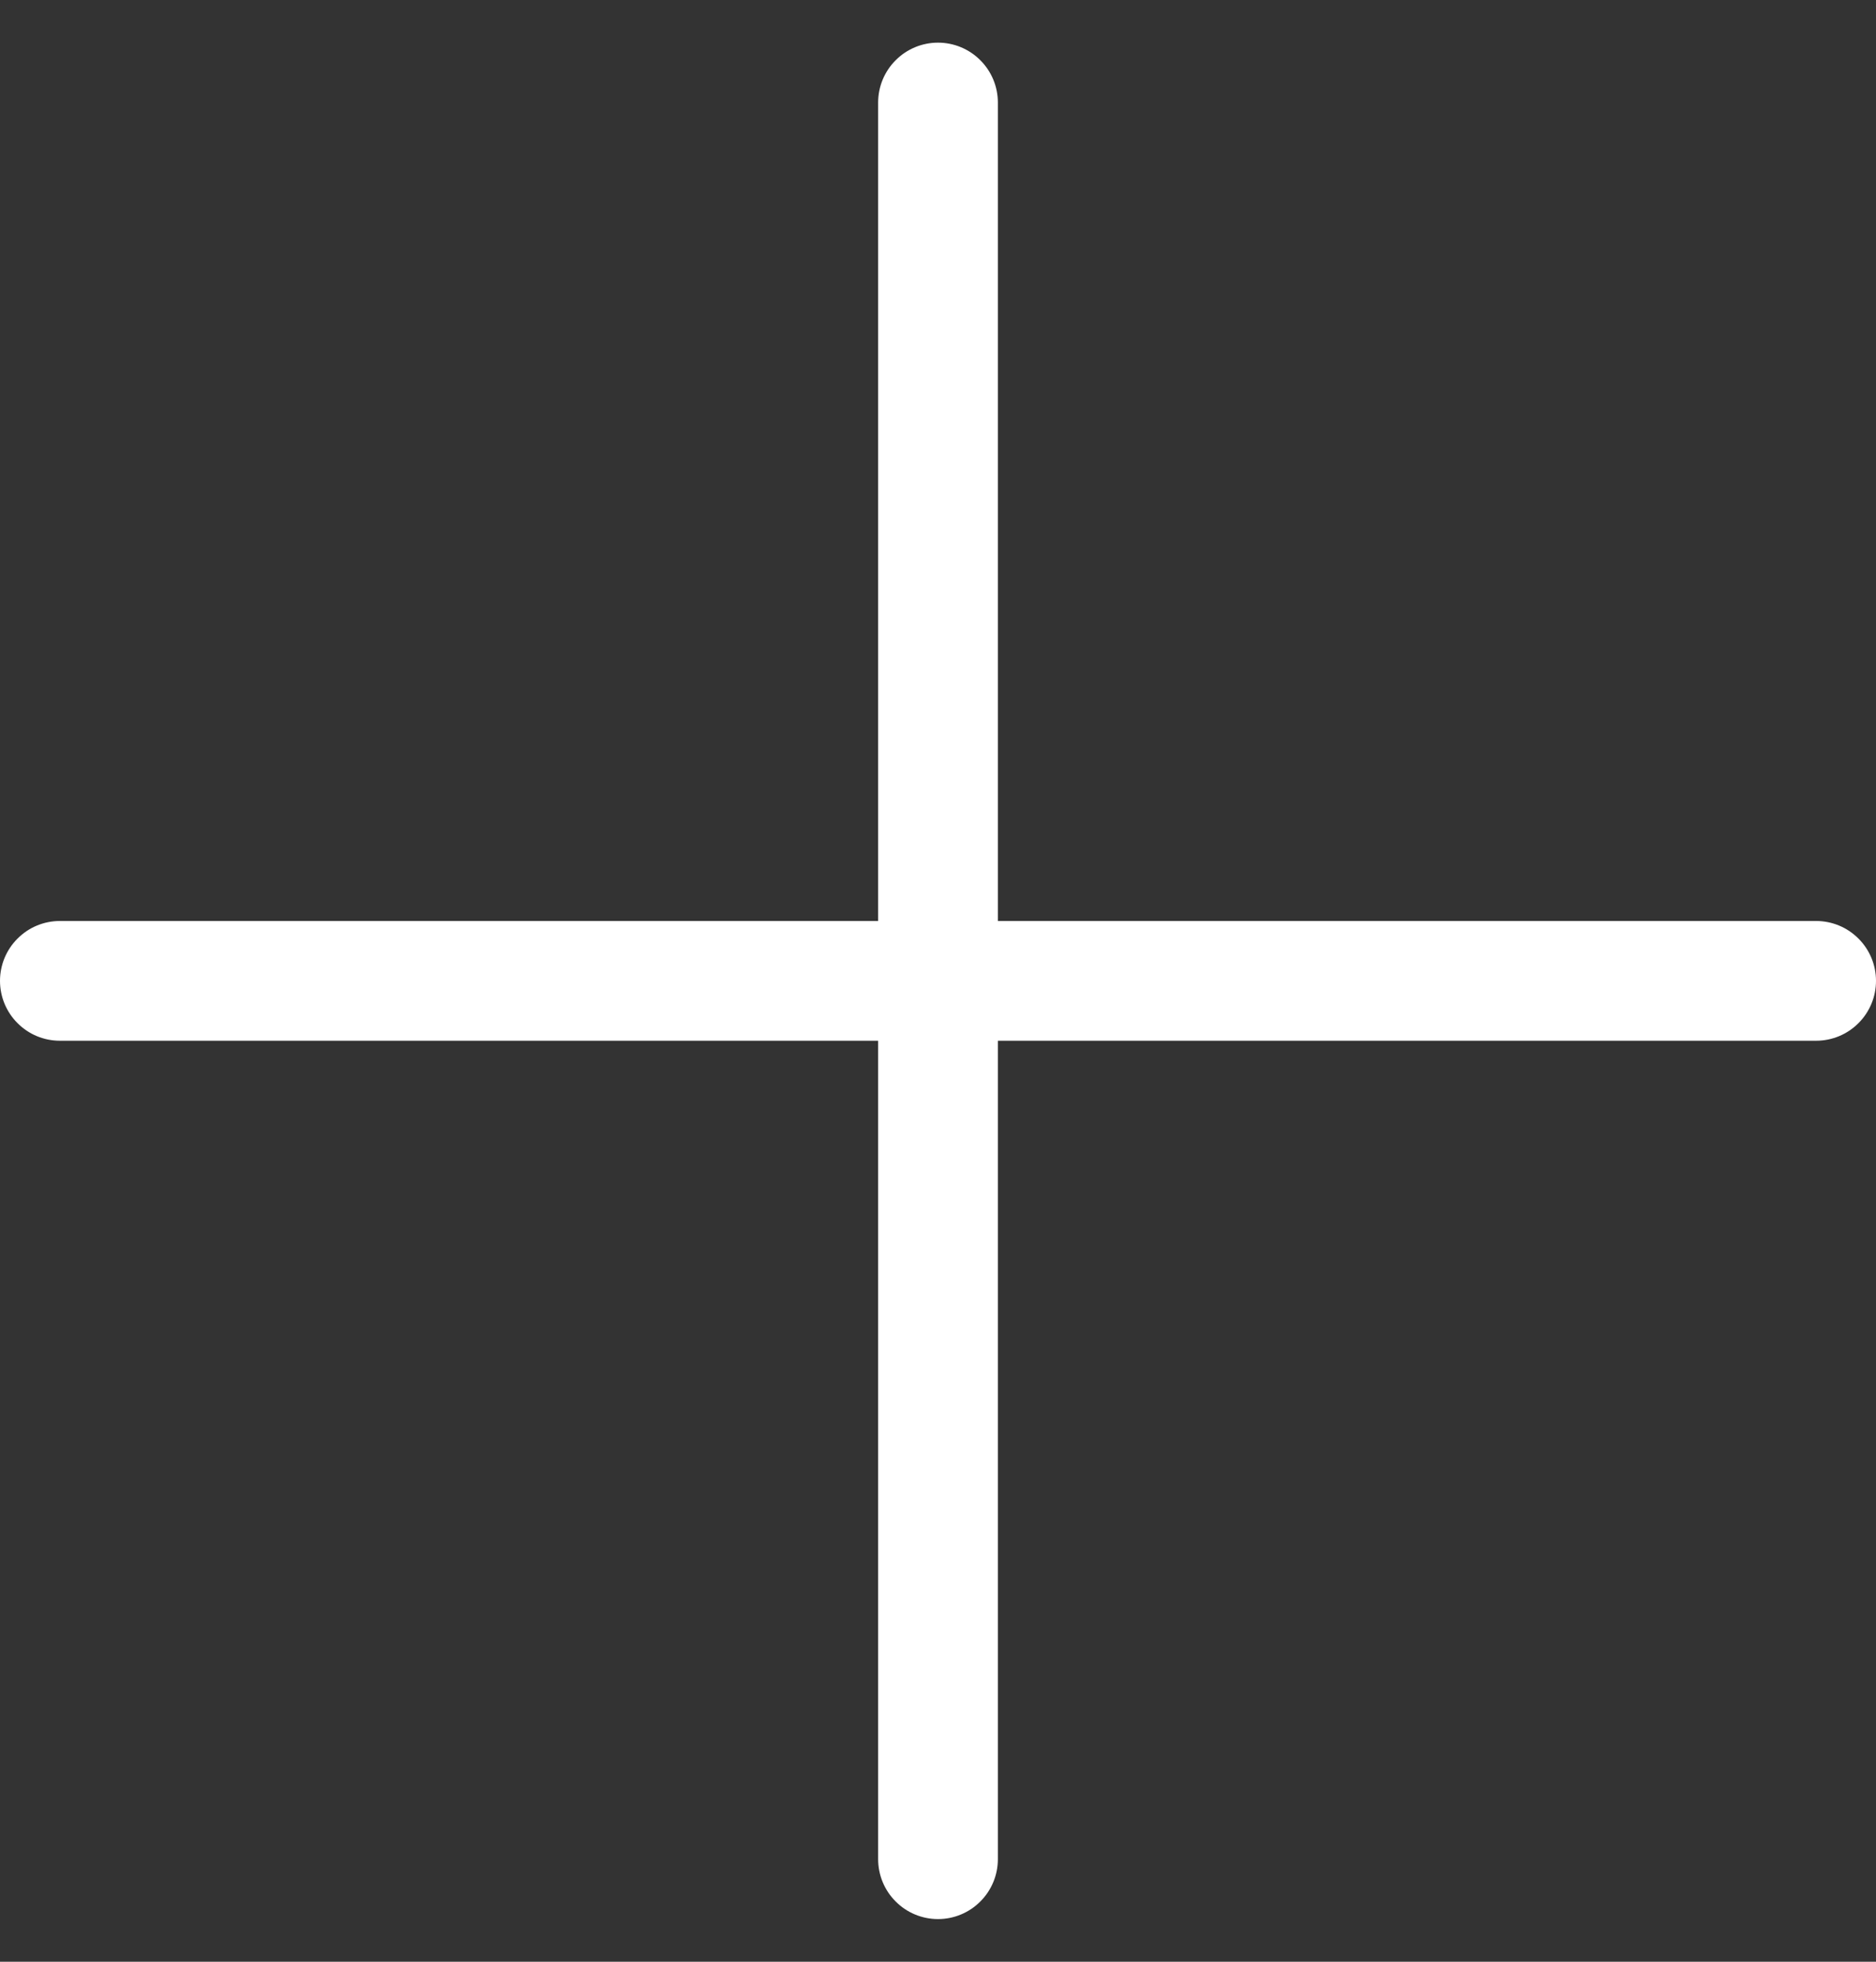<svg width="22" height="23" viewBox="0 0 22 23" fill="none" xmlns="http://www.w3.org/2000/svg">
<rect x="0" y="0" width="22" height="23" fill="#333333" stroke="none"/>
<path d="M22 11.5C22 11.686 21.926 11.865 21.794 11.996C21.663 12.128 21.484 12.202 21.298 12.202H11.702V21.798C11.702 21.984 11.628 22.163 11.496 22.294C11.365 22.426 11.186 22.5 11 22.5C10.814 22.5 10.635 22.426 10.504 22.294C10.372 22.163 10.298 21.984 10.298 21.798V12.202H0.702C0.516 12.202 0.337 12.128 0.206 11.996C0.074 11.865 0 11.686 0 11.5C0 11.314 0.074 11.135 0.206 11.004C0.337 10.872 0.516 10.798 0.702 10.798H10.298V1.202C10.298 1.016 10.372 0.837 10.504 0.706C10.635 0.574 10.814 0.5 11 0.5C11.186 0.5 11.365 0.574 11.496 0.706C11.628 0.837 11.702 1.016 11.702 1.202V10.798H21.298C21.484 10.798 21.663 10.872 21.794 11.004C21.926 11.135 22 11.314 22 11.5Z" fill="white"/>
</svg>
